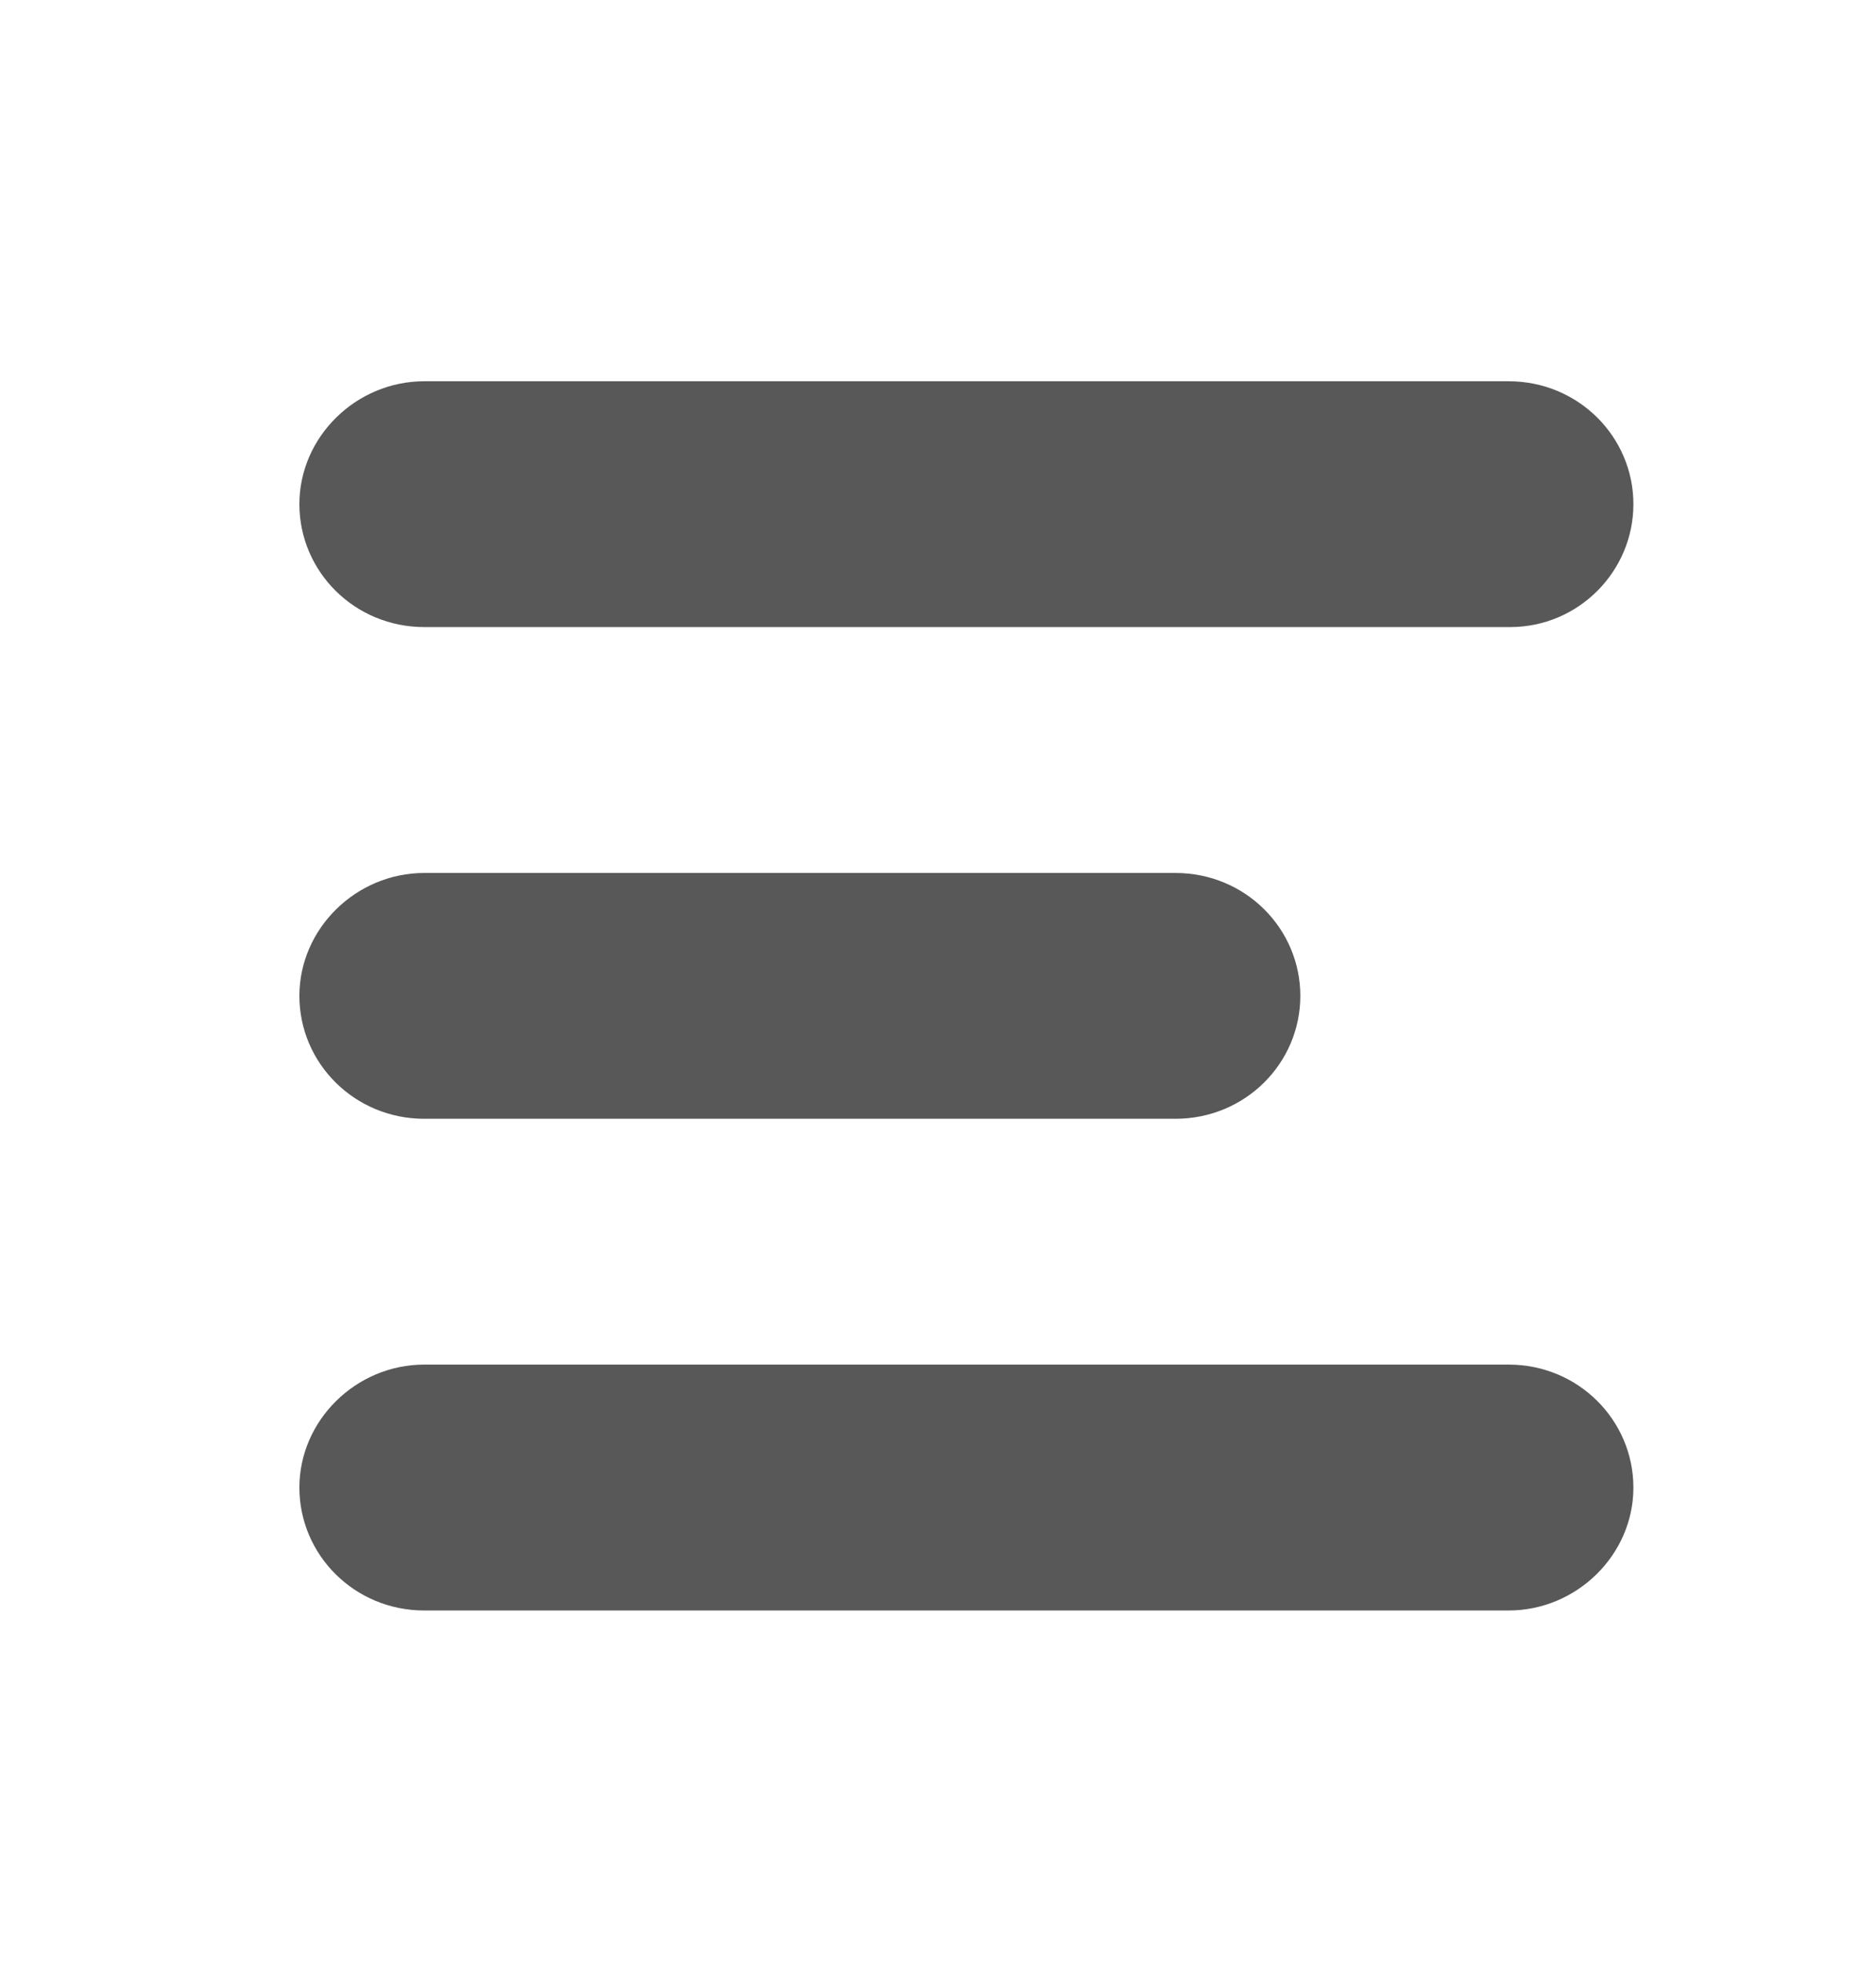 <svg width="22" height="23" viewBox="0 0 22 23" fill="none" xmlns="http://www.w3.org/2000/svg">
<path fill-rule="evenodd" clip-rule="evenodd" d="M17.71 7.352H4.976C4.156 7.352 3.511 6.699 3.511 5.911C3.511 5.123 4.175 4.47 4.976 4.47H17.691C18.511 4.47 19.155 5.123 19.155 5.911C19.155 6.699 18.511 7.352 17.71 7.352ZM4.976 10.235H13.784C14.605 10.235 15.249 10.888 15.249 11.676C15.249 12.464 14.605 13.117 13.784 13.117H4.976C4.156 13.117 3.511 12.464 3.511 11.676C3.511 10.888 4.175 10.235 4.976 10.235ZM4.976 15.999H17.691C18.511 15.999 19.155 16.653 19.155 17.441C19.155 18.229 18.491 18.882 17.691 18.882H4.976C4.156 18.882 3.511 18.229 3.511 17.441C3.511 16.653 4.175 15.999 4.976 15.999Z" fill="#585858"/>
</svg>
